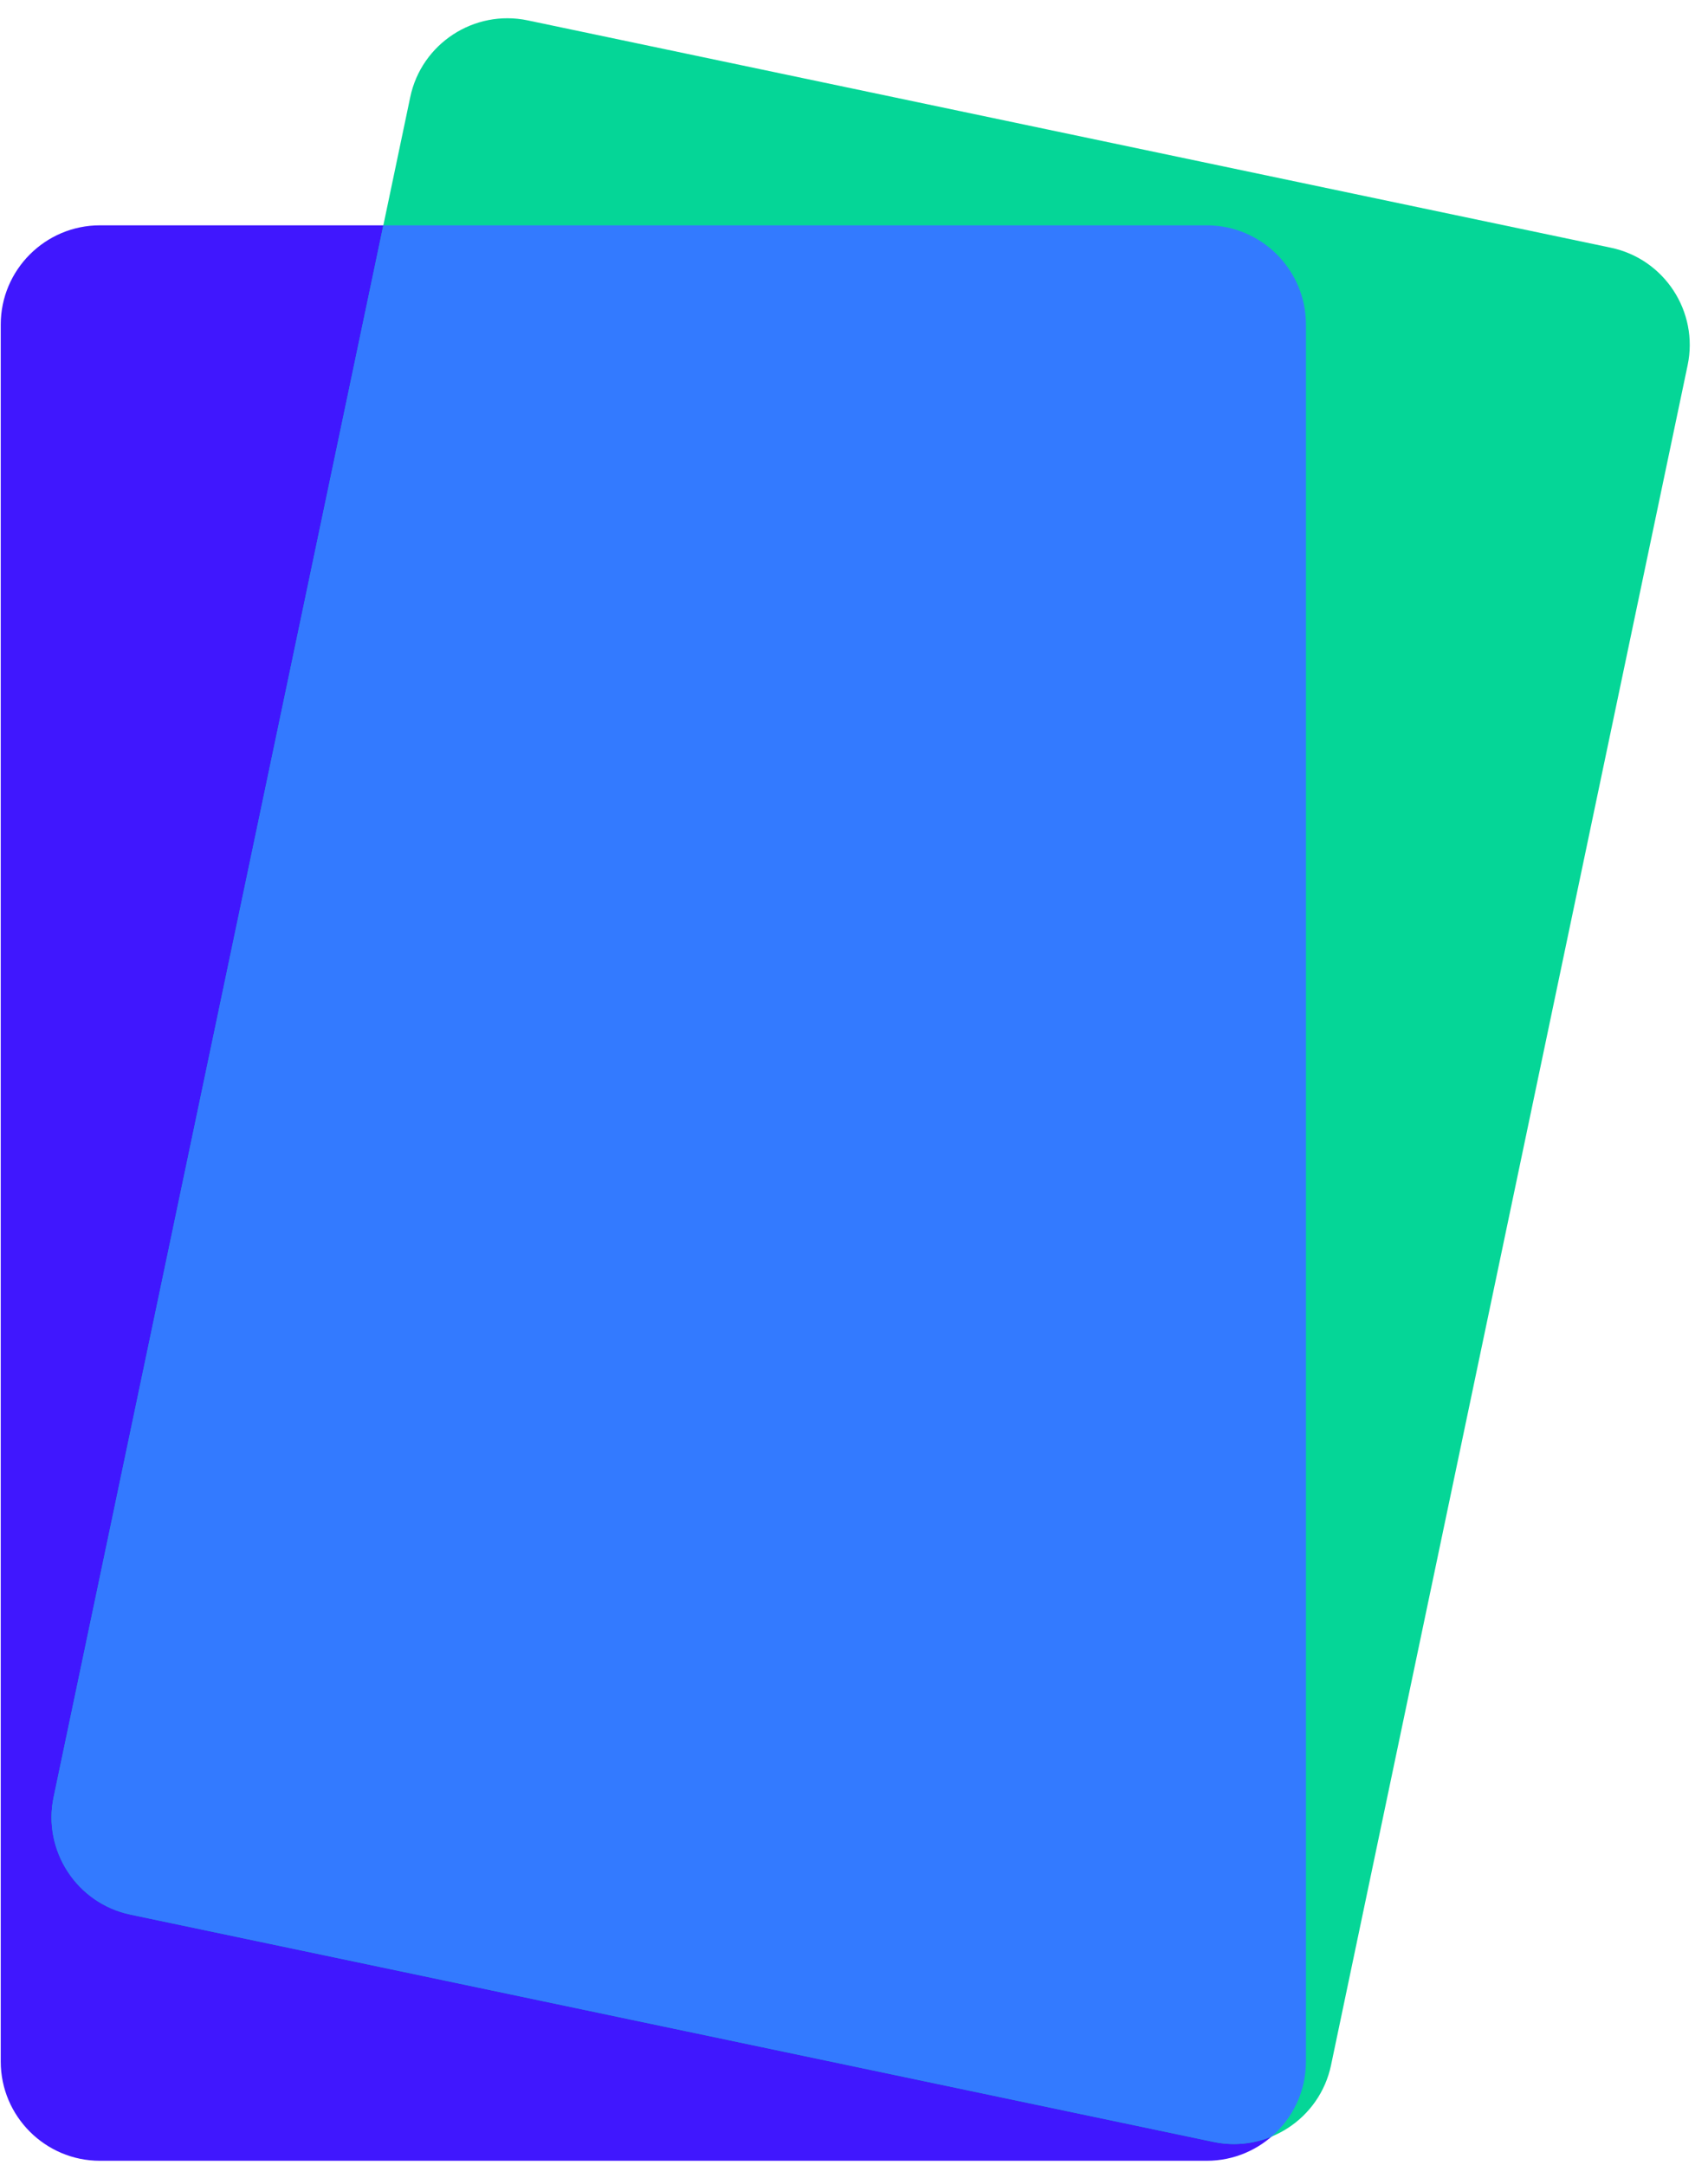 <svg width="599" height="759" viewBox="0 0 599 759" fill="none" xmlns="http://www.w3.org/2000/svg">
<path fill-rule="evenodd" clip-rule="evenodd" d="M423.201 79H35.06C15.873 79 0.261 94.609 0.261 113.796V722.776C0.261 741.962 15.873 757.575 35.06 757.575H423.201C442.388 757.575 458 741.962 458 722.776V113.799C458 94.612 442.388 79 423.201 79Z" fill="#4017FE"/>
<path fill-rule="evenodd" clip-rule="evenodd" d="M564.943 86.852L185.073 7.146C166.296 3.206 147.811 15.277 143.871 34.054L18.816 630.056C14.876 648.834 26.949 667.319 45.727 671.259L425.596 750.965C444.374 754.905 462.859 742.831 466.799 724.054L591.854 128.055C595.794 109.277 583.721 90.792 564.943 86.852Z" fill="#05D697"/>
<path d="M18.815 630.056C14.875 648.833 26.949 667.319 45.727 671.259L425.596 750.965C432.676 752.45 439.714 751.658 445.947 749.09C453.325 742.704 458 733.275 458 722.776V113.799C458 94.612 442.388 79 423.201 79H134.44L18.815 630.056Z" fill="#337AFF"/>
</svg>
